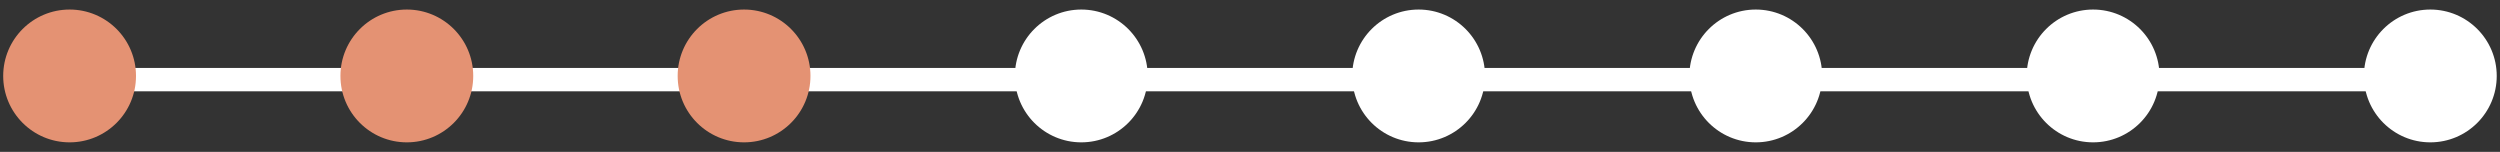 <svg width="214" height="13" viewBox="0 0 214 13" fill="none" xmlns="http://www.w3.org/2000/svg">
<rect x="0" y="0" width="214" height="13" fill="#333333" stroke="none"/>
<rect x="6.273" y="5.816" width="202" height="2" fill="white"/>
<circle cx="34.825" cy="6.501" r="5.684" fill="#E49273"/>
<circle cx="63.692" cy="6.501" r="5.684" fill="#E49273"/>
<circle cx="150.294" cy="6.501" r="5.684" fill="white"/>
<circle cx="92.559" cy="6.501" r="5.684" fill="white"/>
<circle cx="179.169" cy="6.501" r="5.684" fill="white"/>
<circle cx="121.434" cy="6.501" r="5.684" fill="white"/>
<circle cx="208.036" cy="6.501" r="5.684" fill="white"/>
<circle cx="5.958" cy="6.501" r="5.684" fill="#E49273"/>
</svg>
